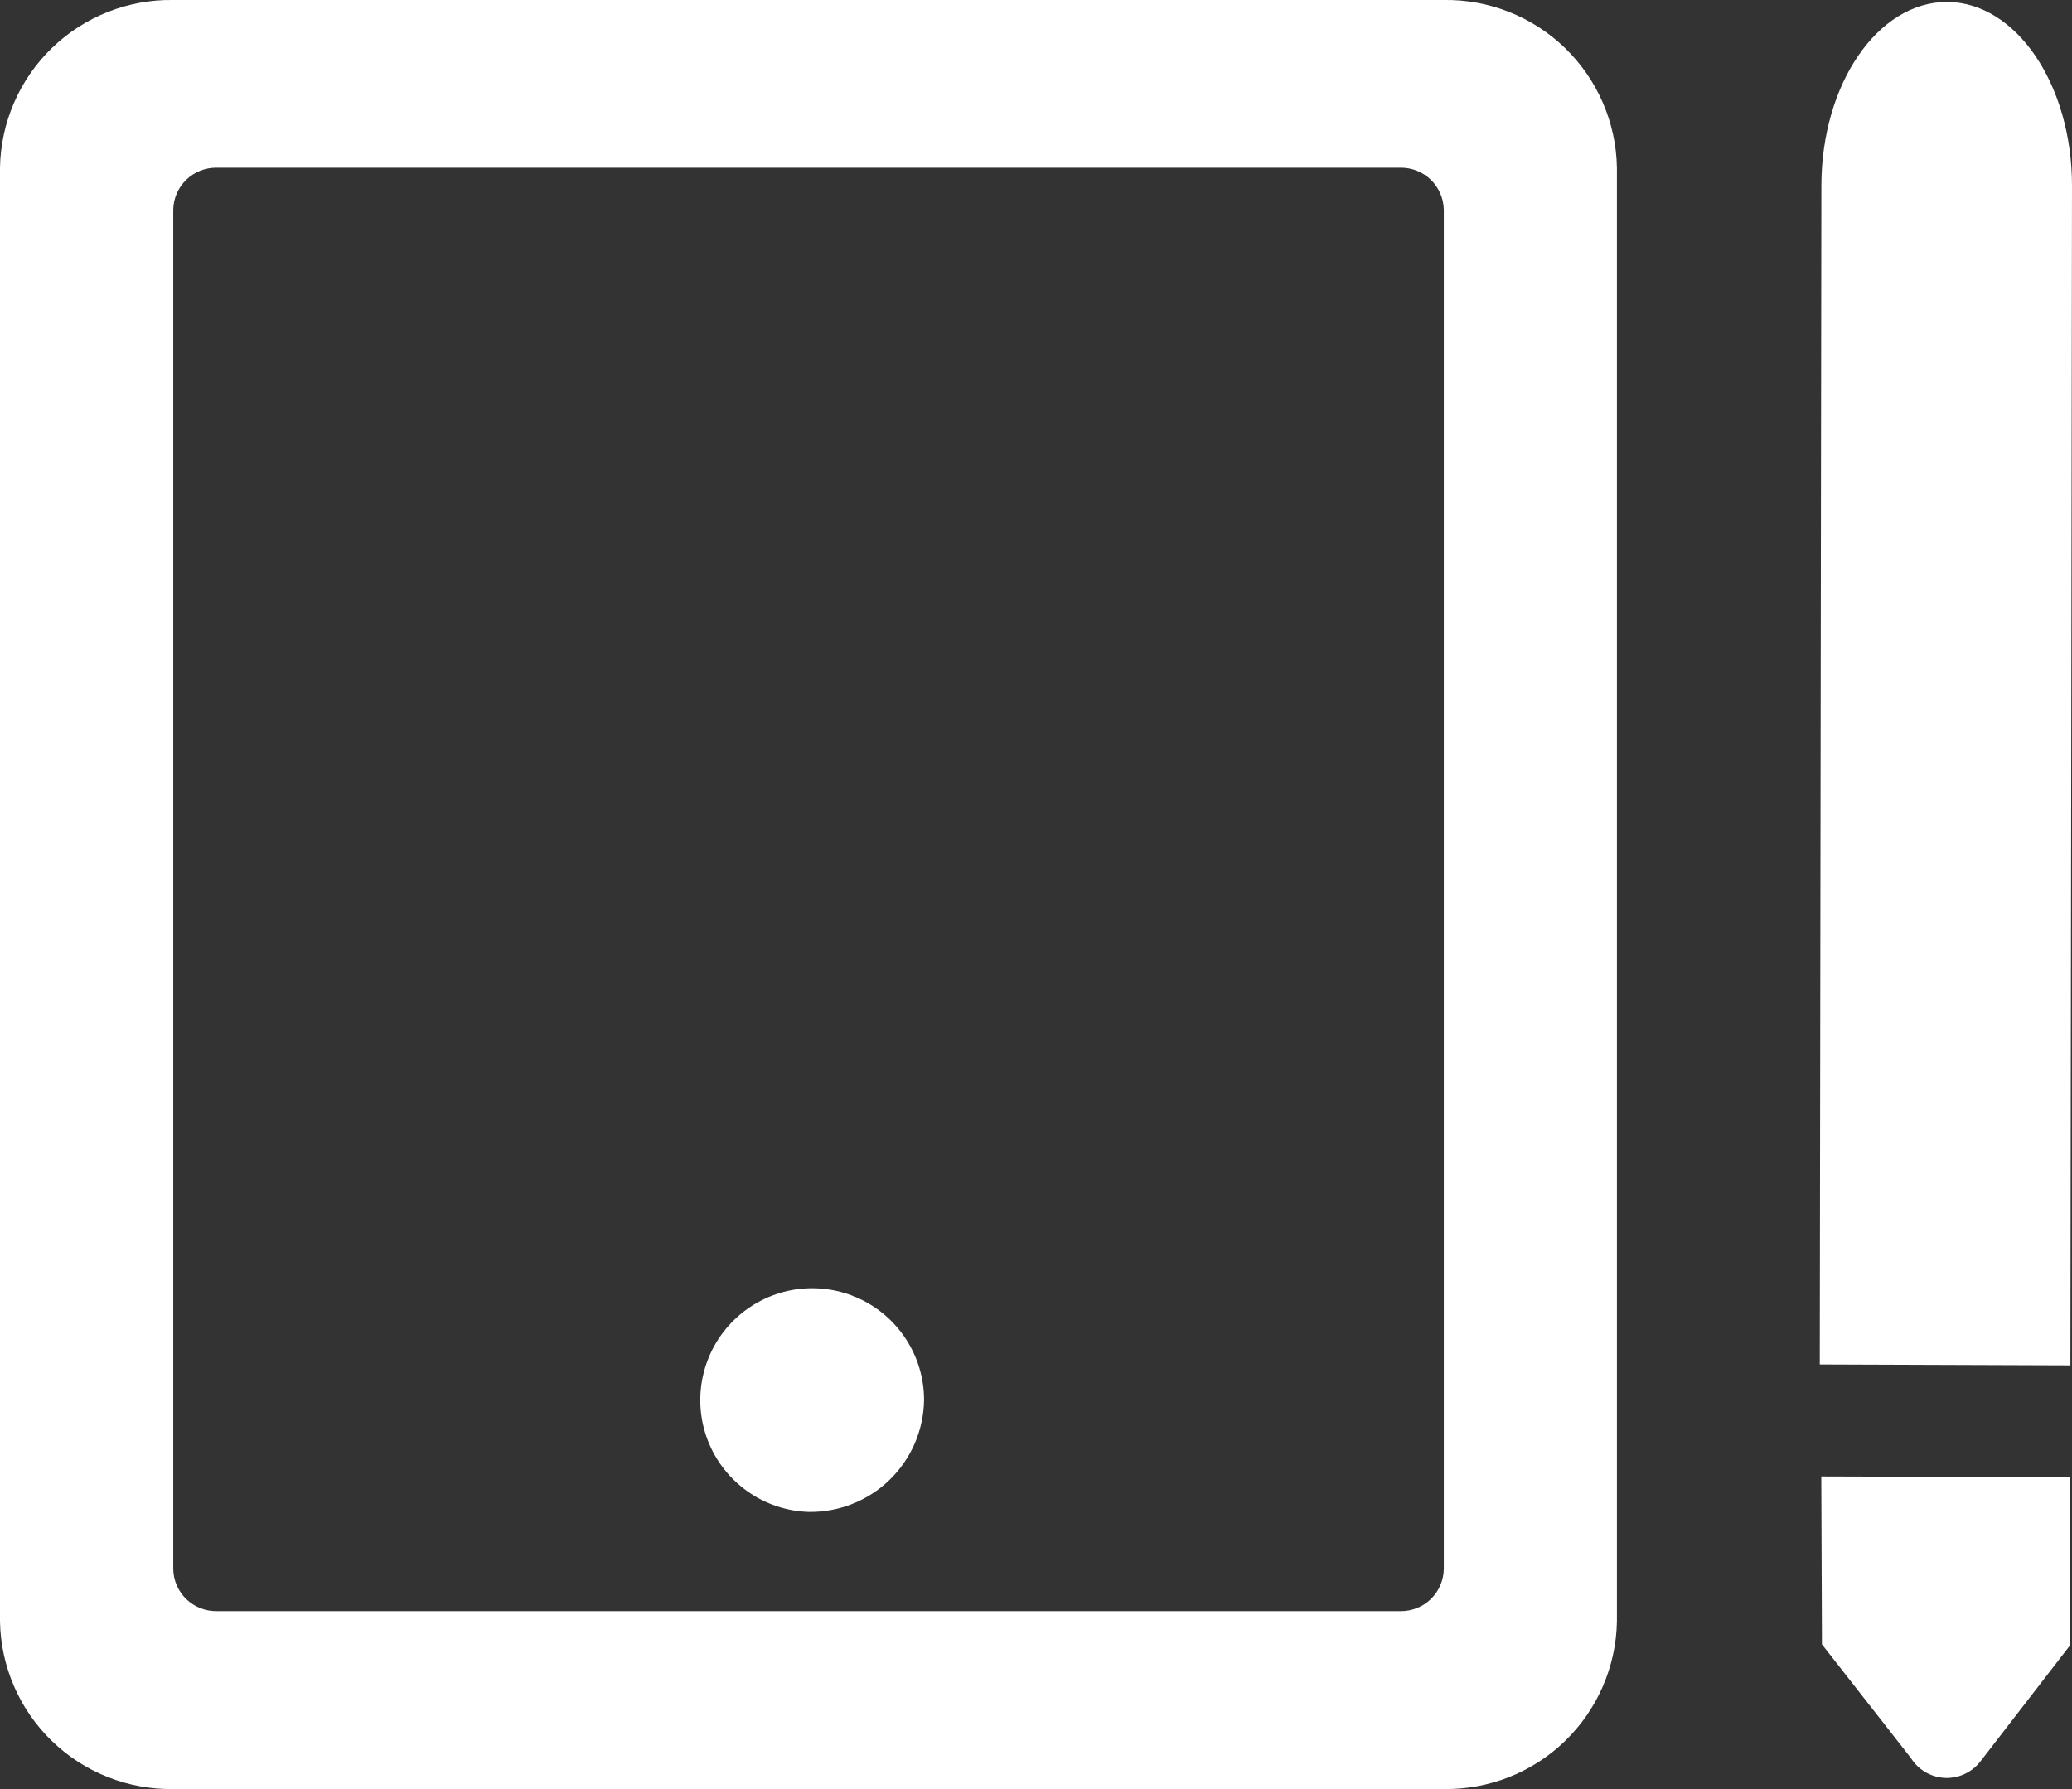 <svg width="44" height="38" viewBox="0 0 44 38" fill="none" xmlns="http://www.w3.org/2000/svg">
<rect x="0" y="0" width="44" height="38" fill="#333333" stroke="none"/>
<path d="M38.676 31.36L38.69 34.926L40.578 37.339C40.655 37.463 40.762 37.567 40.889 37.641C41.015 37.715 41.157 37.756 41.304 37.763C41.45 37.769 41.596 37.739 41.728 37.676C41.86 37.613 41.975 37.519 42.063 37.402L43.963 34.941L43.951 31.376L38.676 31.36Z" fill="white"/>
<path d="M41.346 0.041C39.876 0.041 38.681 1.782 38.678 3.941L38.644 28.981L43.966 29L44 3.956C44.004 1.799 42.815 0.046 41.346 0.041Z" fill="white"/>
<path d="M30.657 -4.70345e-05H3.679C2.719 -0.015 1.792 0.352 1.102 1.02C0.413 1.688 0.016 2.602 0 3.562V34.437C0.016 35.397 0.413 36.311 1.102 36.979C1.792 37.647 2.719 38.014 3.679 37.999H30.657C31.617 38.014 32.544 37.647 33.234 36.979C33.923 36.311 34.32 35.397 34.336 34.437V3.562C34.32 2.602 33.923 1.688 33.234 1.02C32.544 0.352 31.617 -0.015 30.657 -4.70345e-05ZM17.169 32.113C16.703 32.098 16.251 31.945 15.871 31.675C15.491 31.405 15.198 31.029 15.03 30.593C14.862 30.158 14.826 29.683 14.927 29.227C15.027 28.772 15.259 28.356 15.594 28.031C15.929 27.707 16.353 27.488 16.811 27.402C17.27 27.317 17.744 27.368 18.173 27.55C18.603 27.732 18.97 28.037 19.227 28.425C19.485 28.814 19.623 29.27 19.623 29.737C19.618 30.054 19.551 30.367 19.425 30.659C19.299 30.95 19.117 31.213 18.889 31.434C18.661 31.655 18.392 31.828 18.096 31.945C17.801 32.061 17.486 32.118 17.169 32.113ZM30.66 33.329C30.655 33.569 30.556 33.797 30.384 33.964C30.212 34.131 29.98 34.223 29.74 34.22H4.599C4.359 34.223 4.128 34.131 3.955 33.964C3.783 33.797 3.683 33.569 3.679 33.329V4.453C3.683 4.213 3.783 3.985 3.955 3.818C4.128 3.651 4.359 3.559 4.599 3.562H29.74C29.98 3.559 30.212 3.651 30.384 3.818C30.556 3.985 30.655 4.213 30.66 4.453V33.329Z" fill="white"/>
</svg>
